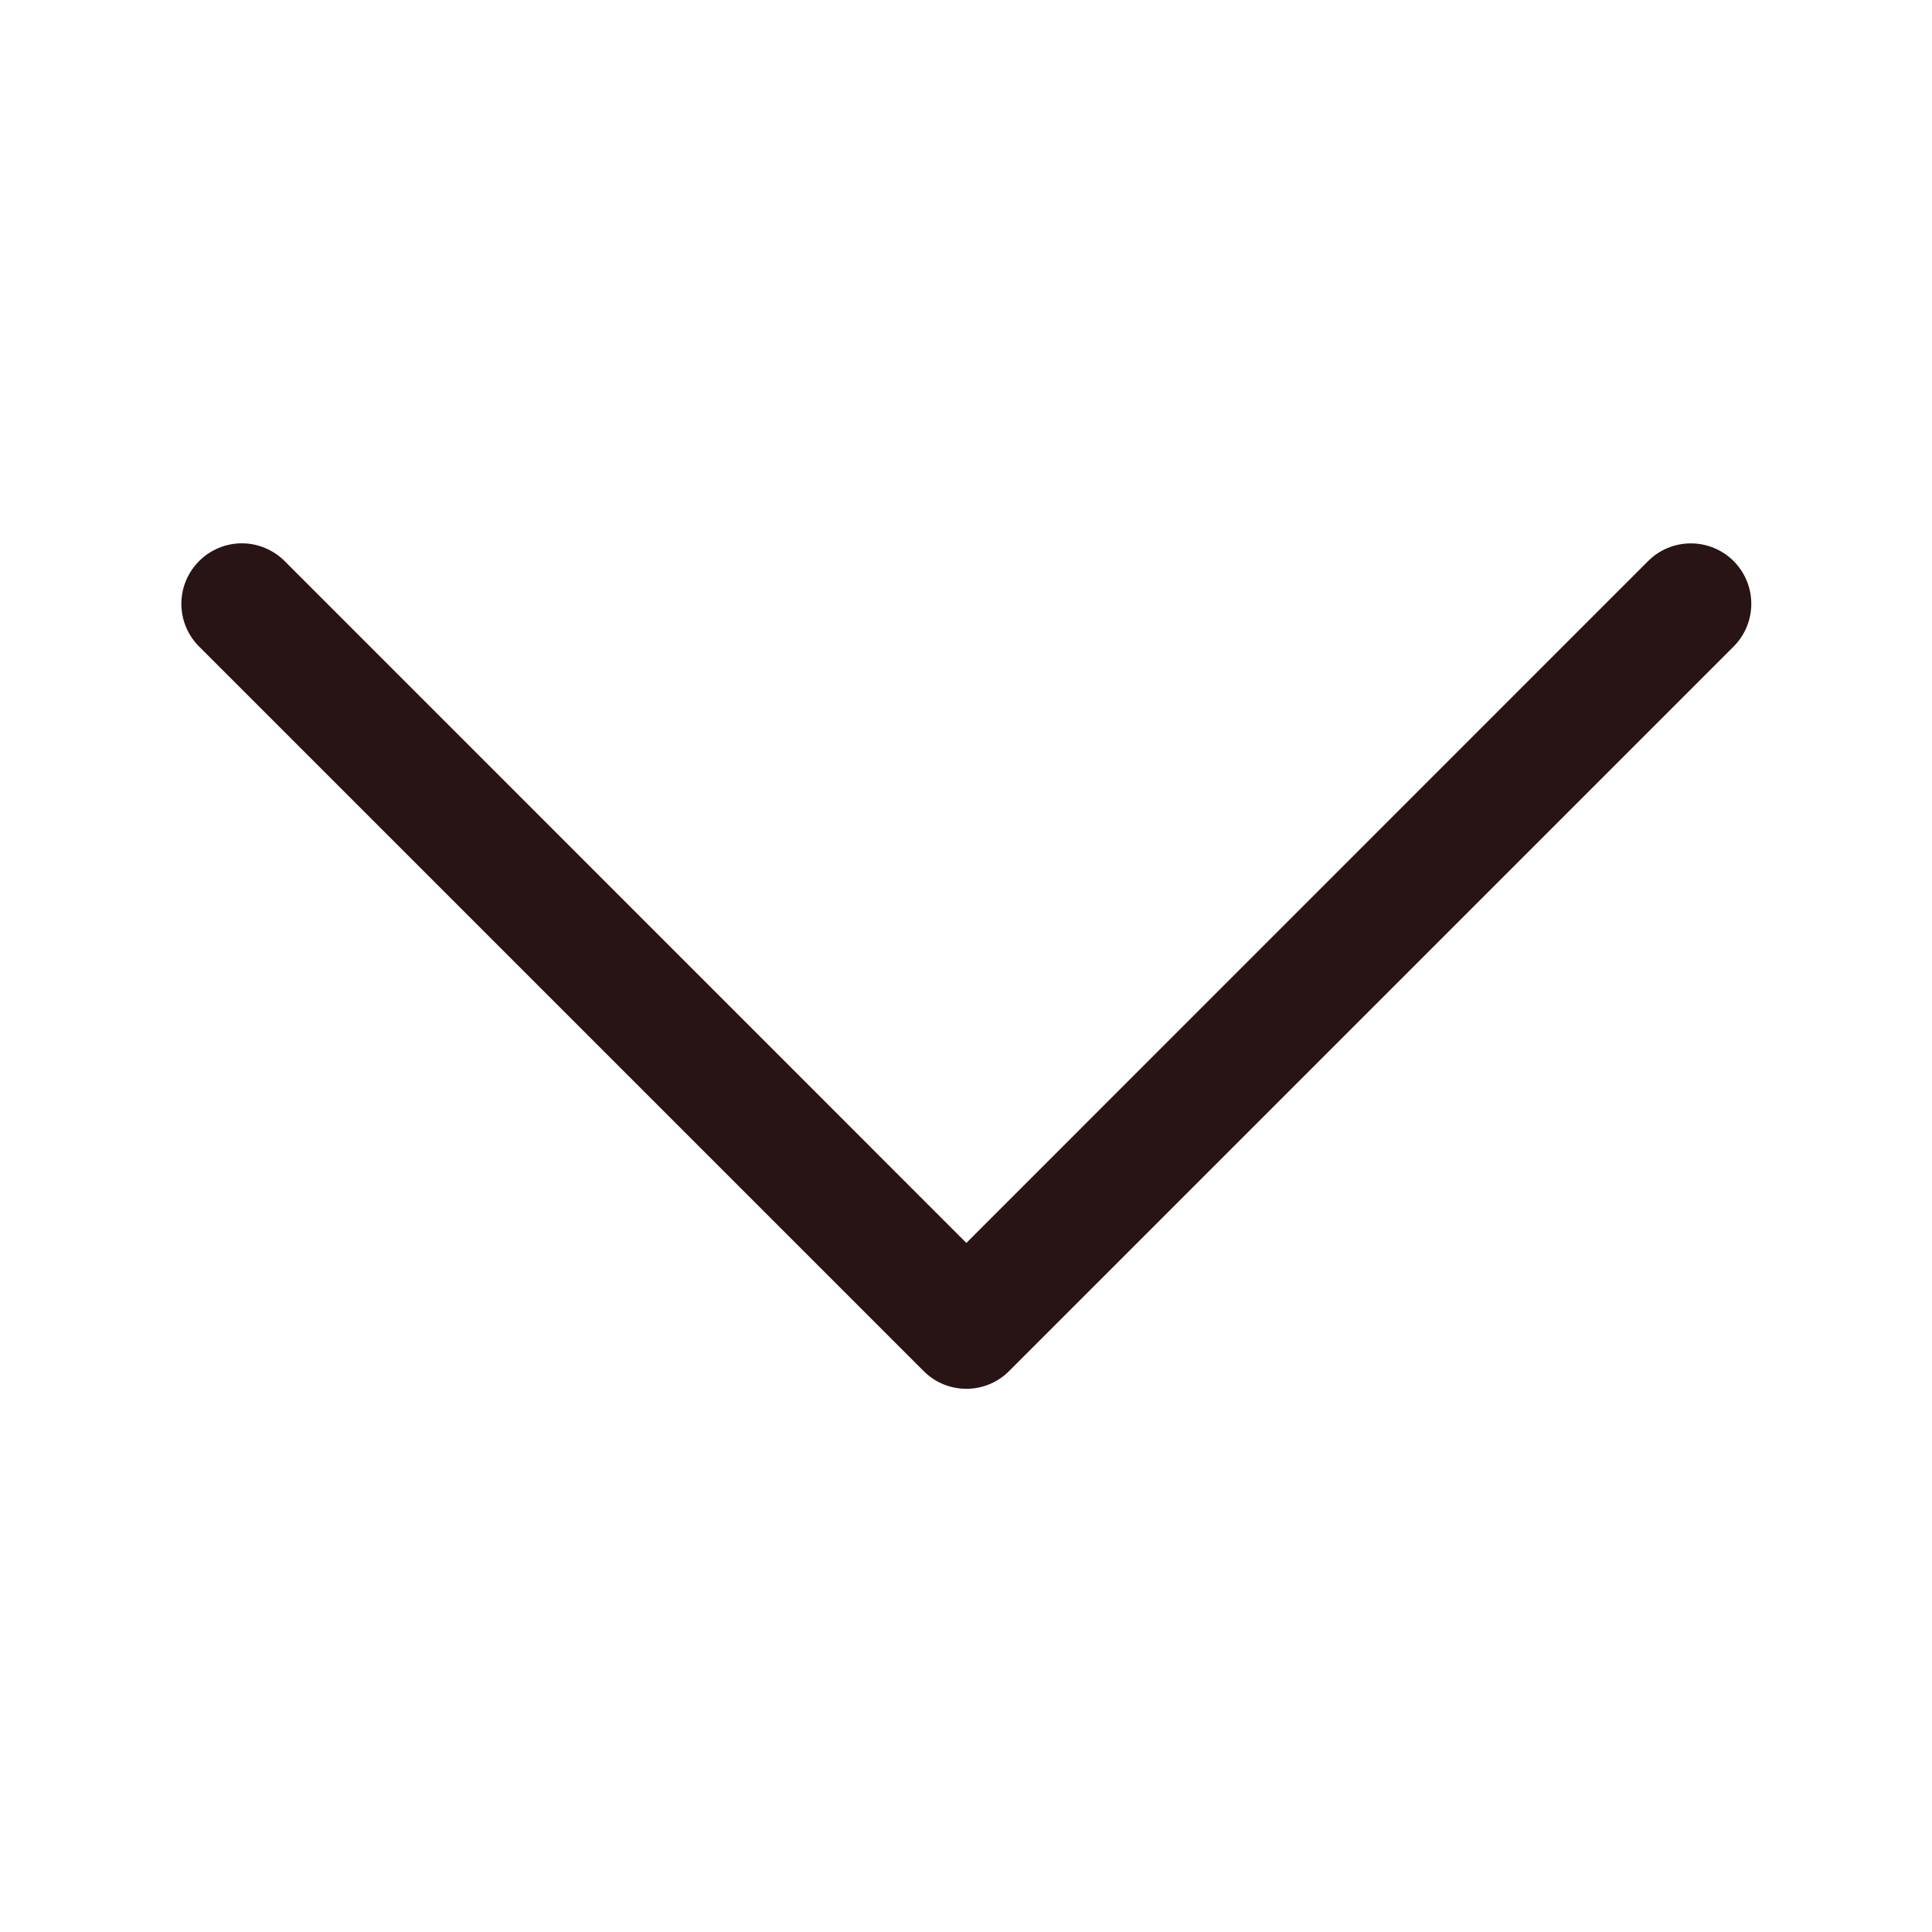 <svg width="32" height="32" viewBox="0 0 32 32" fill="none" xmlns="http://www.w3.org/2000/svg">
<g id="wrapper">
<path id="Union" fill-rule="evenodd" clip-rule="evenodd" d="M3.298 9.293C3.391 9.2 3.501 9.126 3.622 9.076C3.744 9.025 3.874 8.999 4.006 8.999C4.137 8.999 4.267 9.025 4.389 9.076C4.51 9.126 4.621 9.2 4.714 9.293L16.006 20.587L27.298 9.293C27.391 9.2 27.501 9.126 27.622 9.076C27.744 9.026 27.874 9 28.006 9C28.137 9 28.267 9.026 28.389 9.076C28.51 9.126 28.621 9.2 28.714 9.293C28.807 9.386 28.88 9.496 28.931 9.618C28.981 9.739 29.007 9.87 29.007 10.001C29.007 10.133 28.981 10.263 28.931 10.384C28.88 10.506 28.807 10.616 28.714 10.709L16.714 22.709C16.621 22.802 16.511 22.876 16.389 22.927C16.267 22.977 16.137 23.003 16.006 23.003C15.874 23.003 15.744 22.977 15.622 22.927C15.501 22.876 15.391 22.802 15.298 22.709L3.298 10.709C3.205 10.616 3.131 10.506 3.08 10.384C3.03 10.263 3.004 10.133 3.004 10.001C3.004 9.87 3.03 9.739 3.08 9.618C3.131 9.496 3.205 9.386 3.298 9.293Z" fill="#281414"/>
</g>
</svg>
